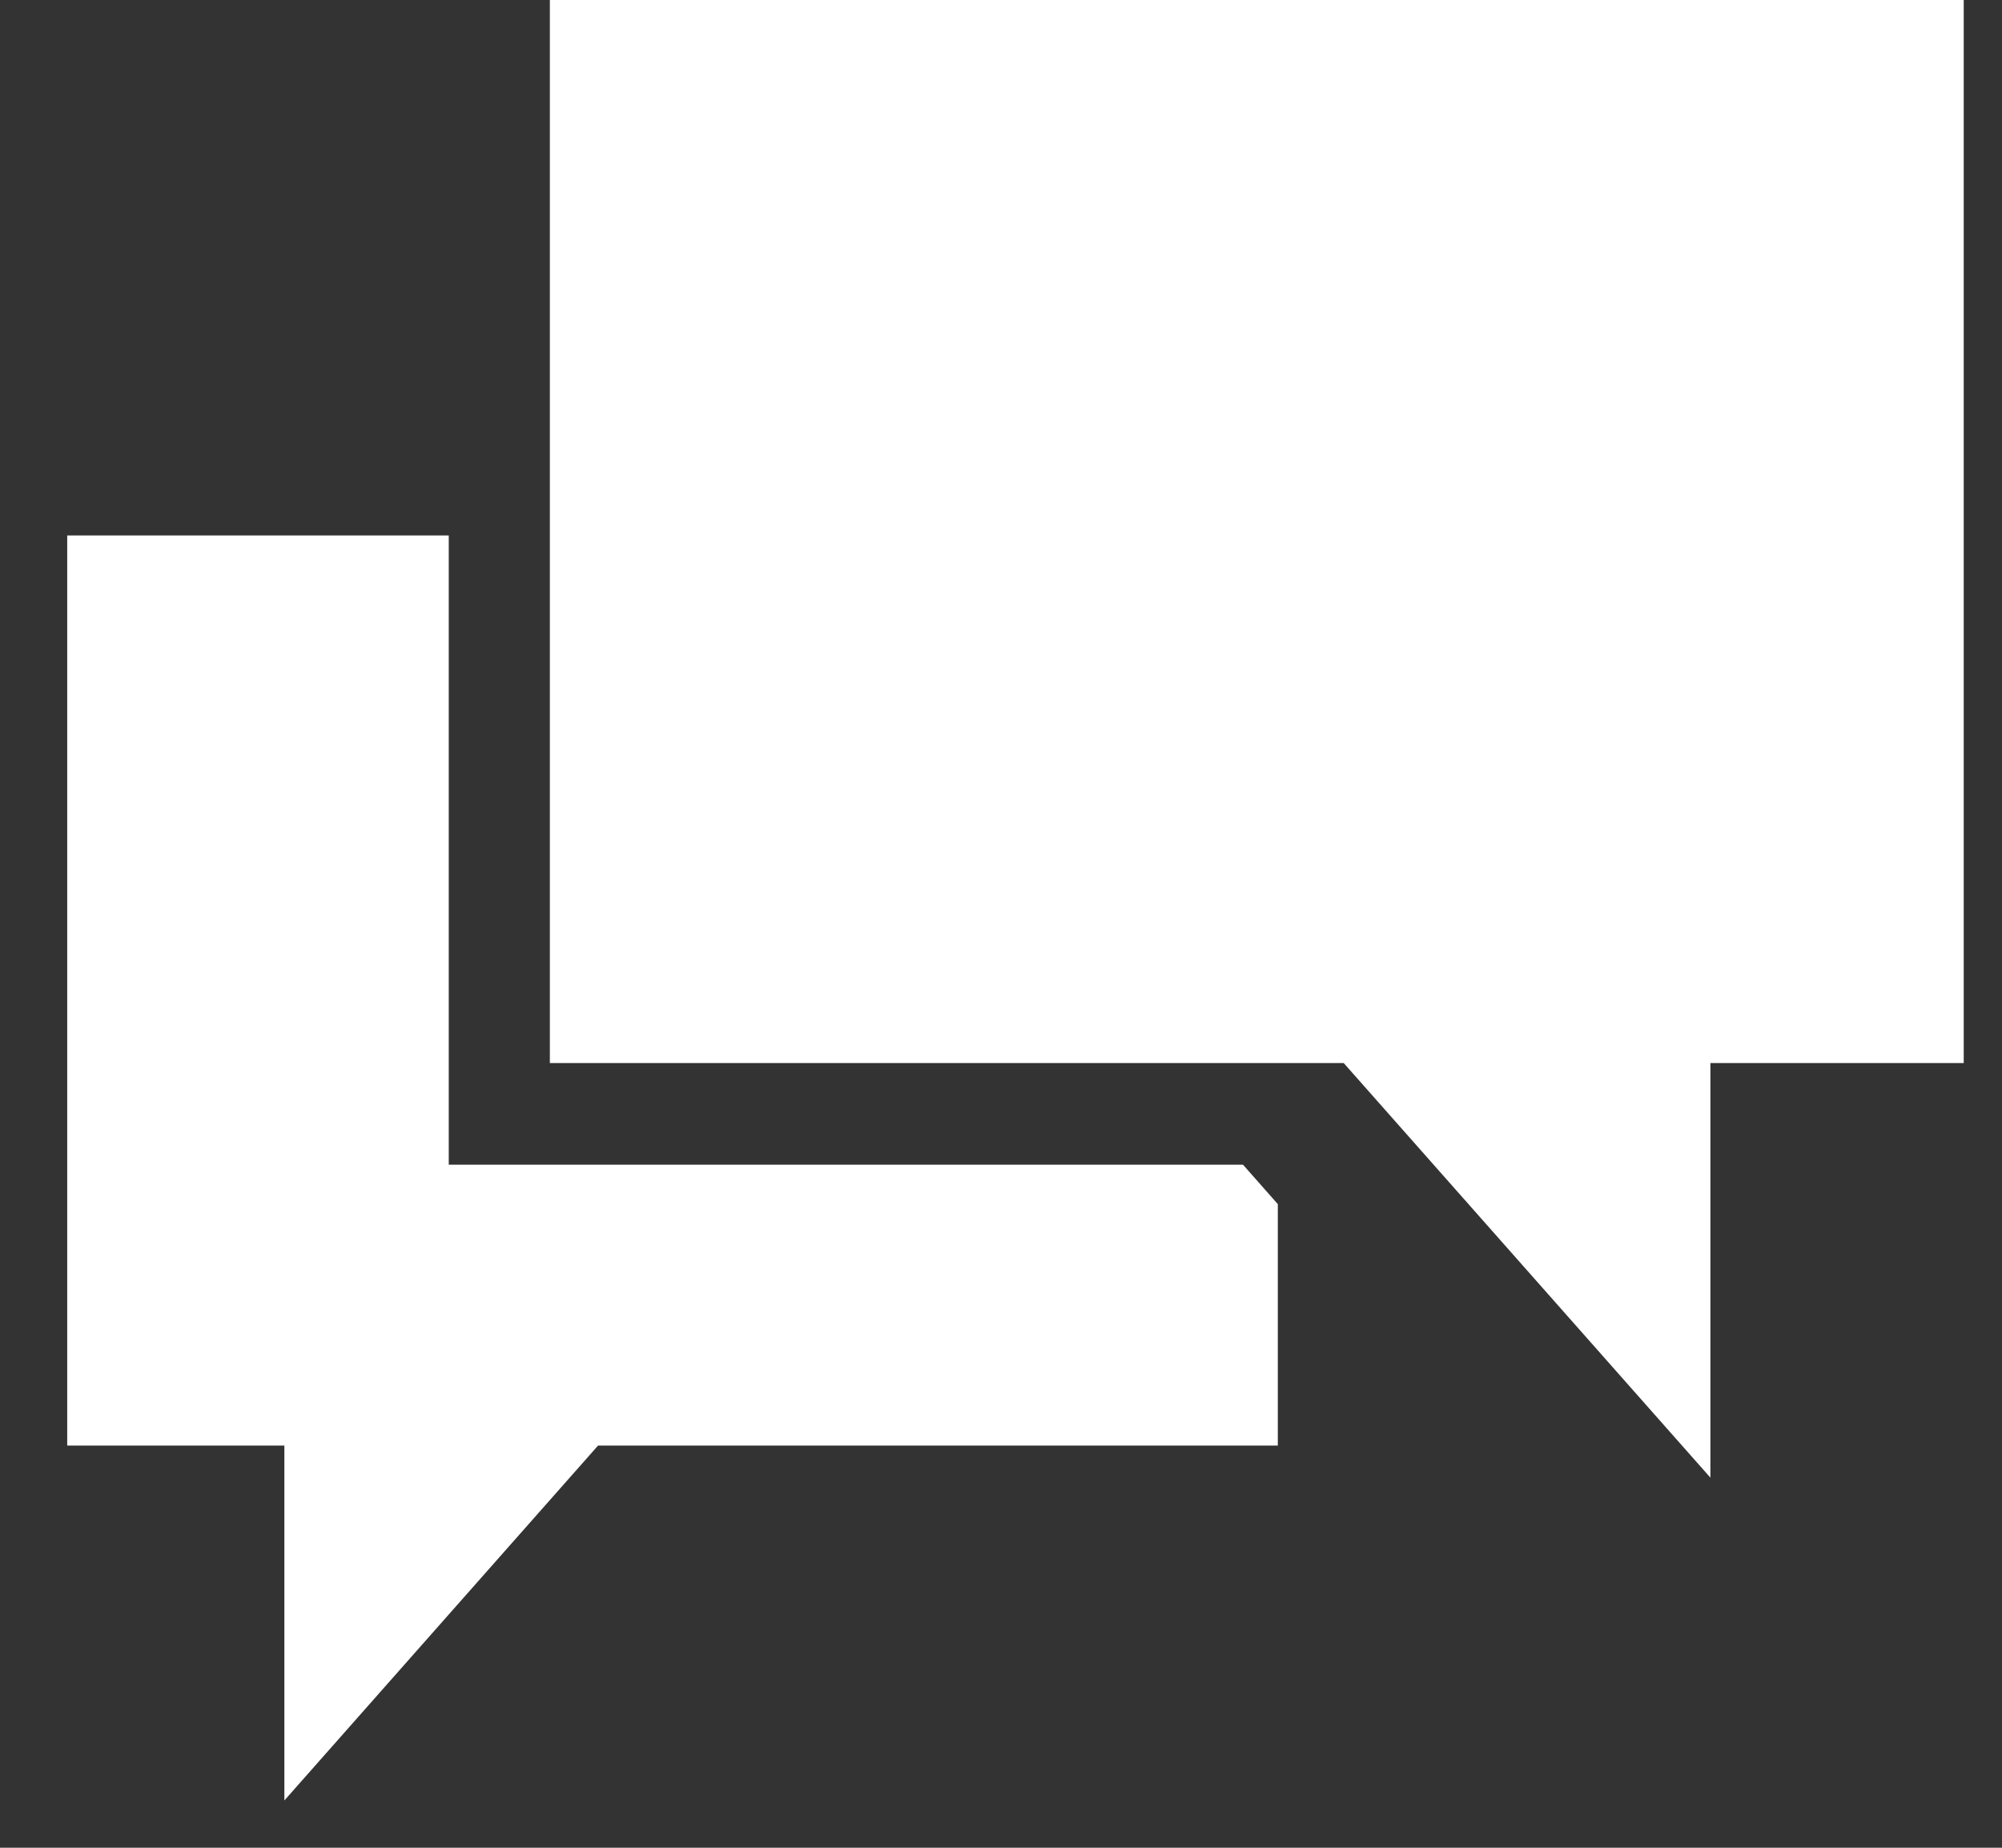 <svg width="26" height="24" viewBox="0 0 26 24" fill="none" xmlns="http://www.w3.org/2000/svg">
<rect x="0" y="0" width="26" height="24" fill="#333333" stroke="none"/>
<path d="M2.15464e-06 1.41371e-06V13.808H10.31L15.072 19.193V13.808H18.362V1.41371e-06H2.15464e-06Z" transform="translate(7.141)" fill="white"/>
<path d="M15.27 8.173H4.955V-5.04898e-07H-5.01079e-08V11.821H2.82V16.431L6.894 11.821H15.722V8.685L15.27 8.173Z" transform="translate(0.873 6.955)" fill="white"/>
</svg>
